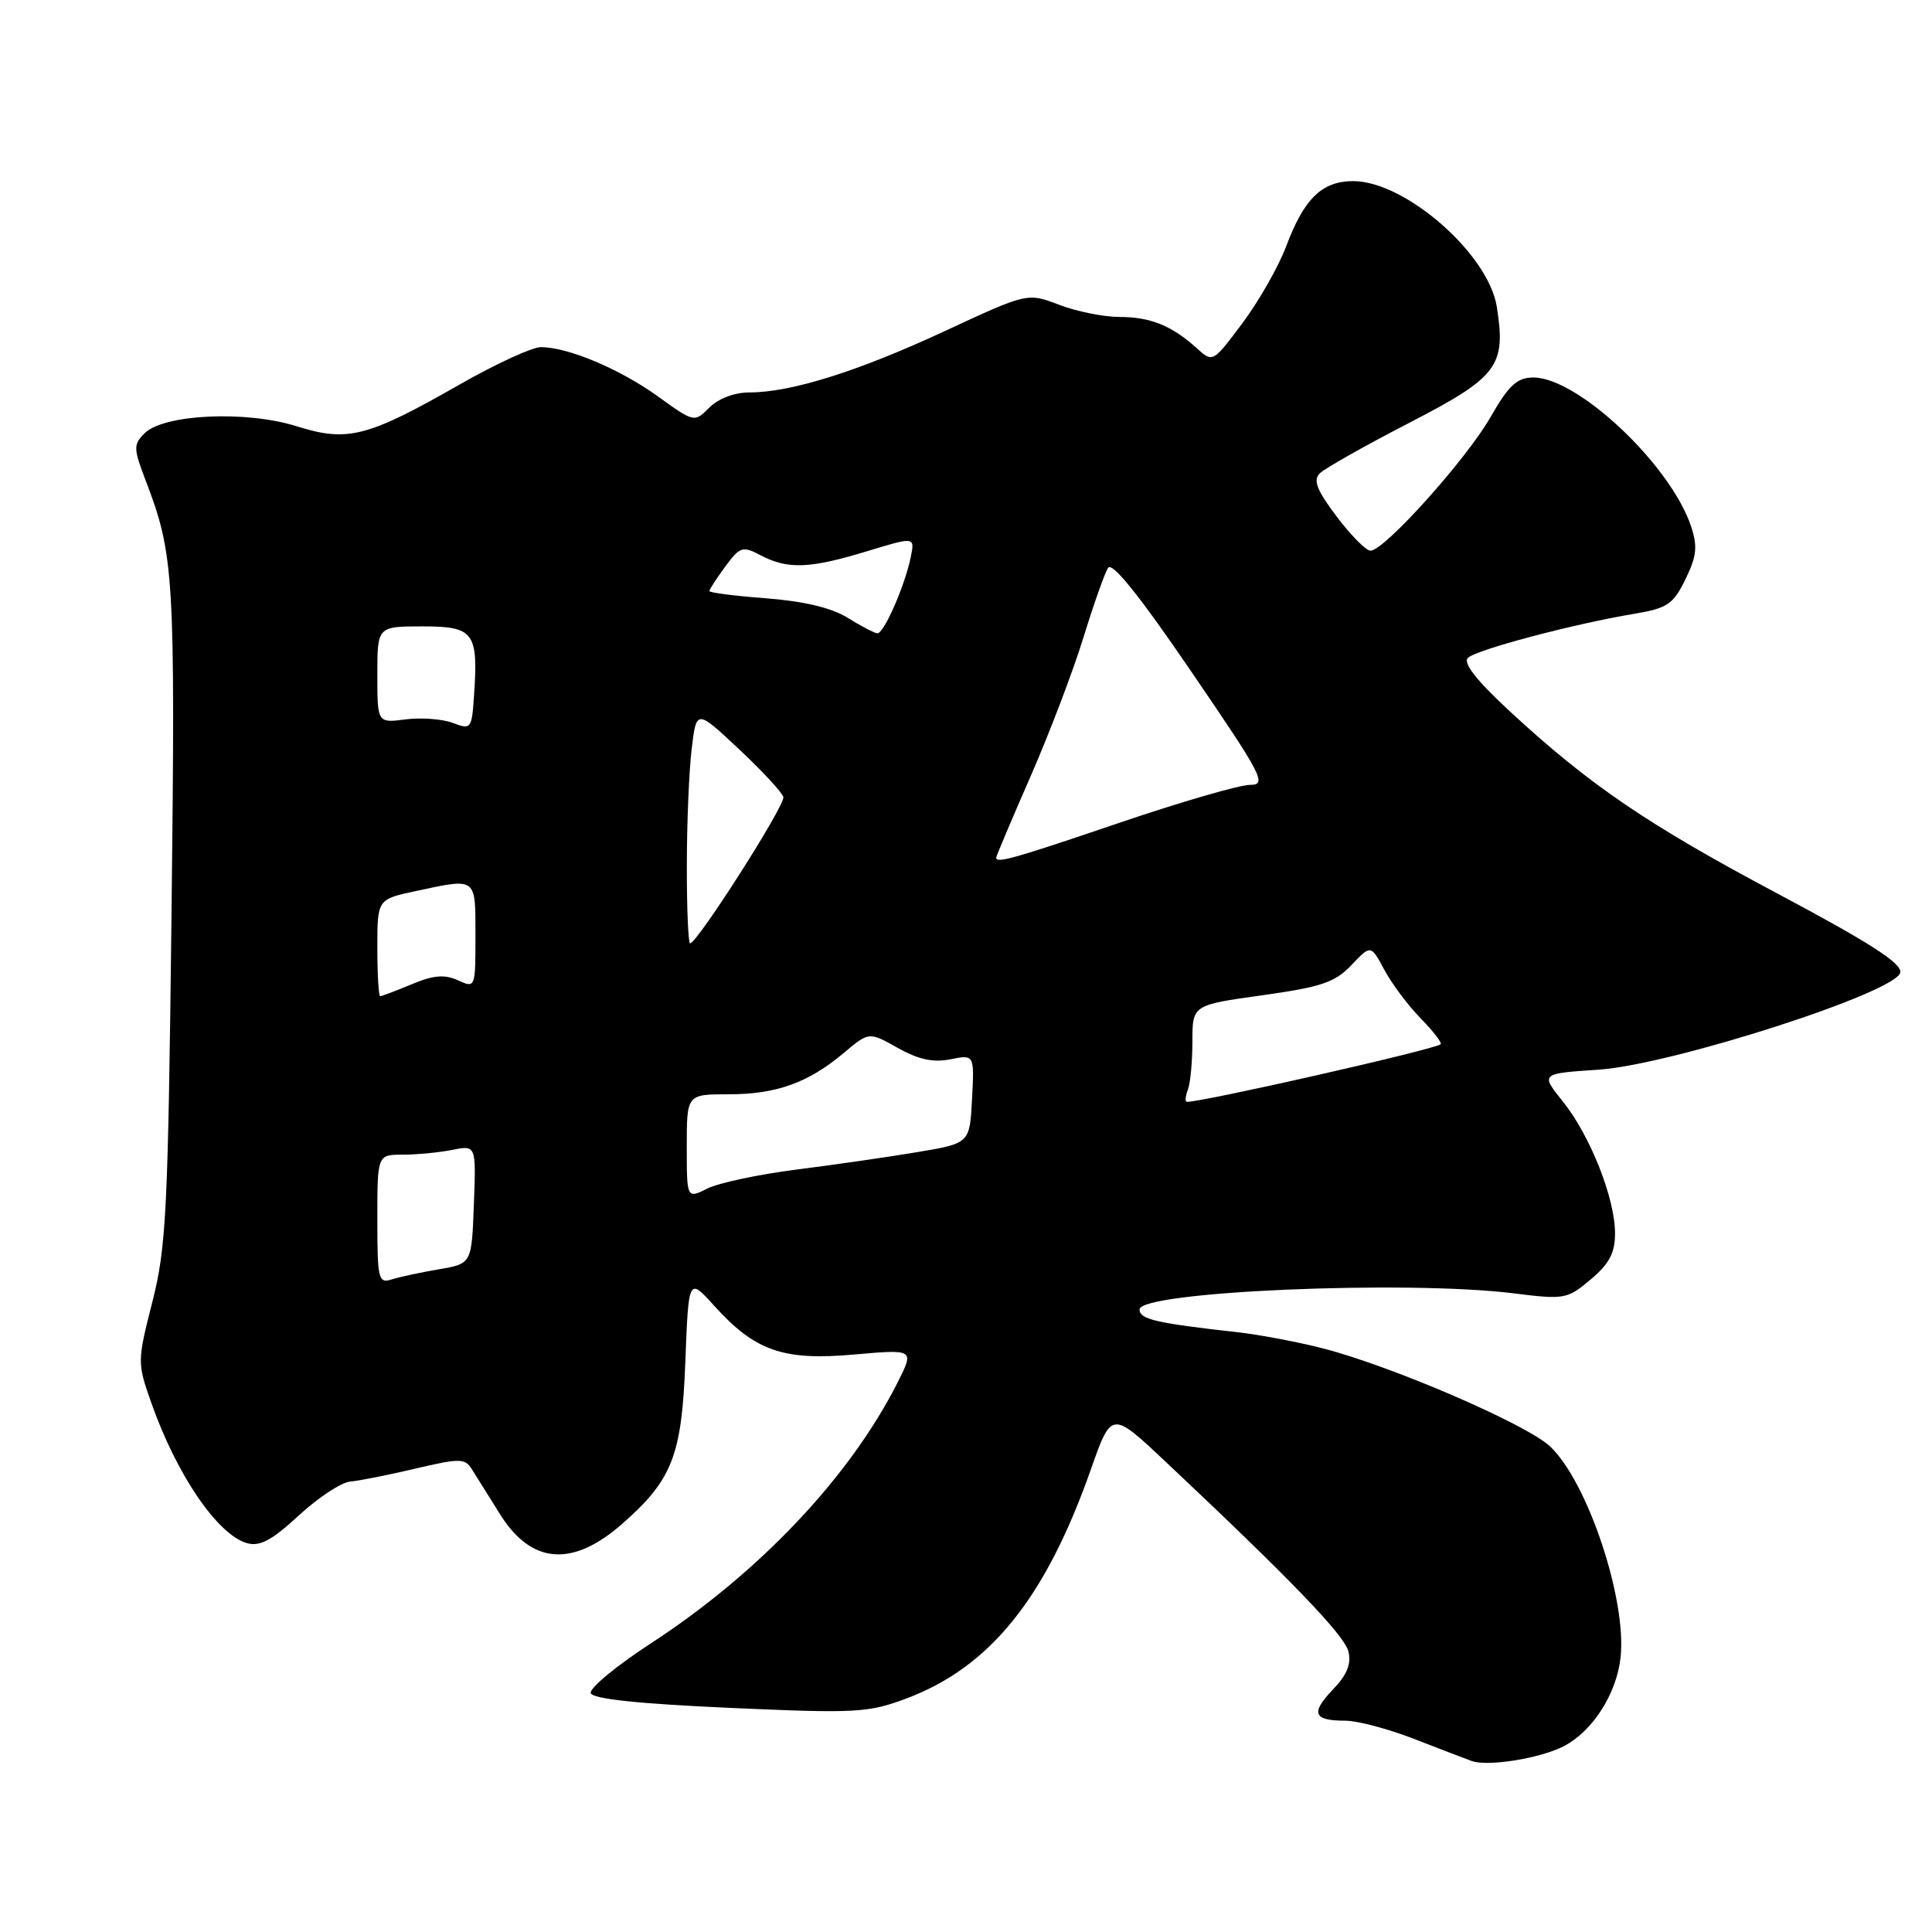 <?xml version="1.0" encoding="UTF-8" standalone="no"?>
<!DOCTYPE svg PUBLIC "-//W3C//DTD SVG 1.1//EN" "http://www.w3.org/Graphics/SVG/1.1/DTD/svg11.dtd" >
<svg xmlns="http://www.w3.org/2000/svg" xmlns:xlink="http://www.w3.org/1999/xlink" version="1.1" viewBox="0 0 256 256">
 <g >
 <path fill="currentColor"
d=" M 207.17 231.40 C 211.00 229.44 214.19 224.48 214.73 219.66 C 215.59 211.96 210.33 196.24 205.35 191.62 C 202.19 188.70 184.71 181.14 175.50 178.72 C 172.20 177.86 167.03 176.87 164.00 176.53 C 153.12 175.31 151.00 174.82 151.00 173.51 C 151.00 171.13 186.34 169.61 200.53 171.37 C 207.31 172.22 207.67 172.15 210.78 169.53 C 213.24 167.46 214.00 166.02 214.00 163.42 C 214.00 158.79 210.70 150.45 207.09 145.96 C 204.11 142.25 204.11 142.25 211.80 141.74 C 221.49 141.09 251.32 131.49 251.80 128.86 C 252.02 127.65 247.77 124.92 235.67 118.48 C 218.31 109.26 210.61 104.02 200.00 94.20 C 195.67 90.19 193.83 87.85 194.50 87.18 C 195.58 86.10 208.43 82.69 216.50 81.34 C 220.95 80.59 221.70 80.09 223.33 76.76 C 224.82 73.70 224.96 72.42 224.08 69.76 C 221.36 61.59 209.04 49.98 203.14 50.02 C 201.01 50.04 199.91 51.06 197.50 55.27 C 194.27 60.91 183.38 73.02 181.59 72.97 C 180.99 72.95 178.97 70.91 177.10 68.42 C 174.47 64.94 173.97 63.63 174.88 62.72 C 175.53 62.07 180.87 59.05 186.75 56.02 C 198.51 49.94 199.58 48.51 198.33 40.63 C 197.21 33.63 186.20 24.00 179.30 24.00 C 175.18 24.00 172.80 26.30 170.43 32.62 C 169.43 35.30 166.82 39.88 164.65 42.79 C 160.72 48.05 160.70 48.07 158.60 46.16 C 155.30 43.16 152.44 42.00 148.35 42.00 C 146.27 42.00 142.67 41.28 140.35 40.39 C 136.14 38.78 136.14 38.78 125.17 43.88 C 113.67 49.22 104.82 52.00 99.29 52.00 C 97.33 52.00 95.19 52.81 94.00 54.00 C 92.00 56.00 92.00 56.00 87.14 52.50 C 82.07 48.86 75.25 46.00 71.66 46.00 C 70.51 46.00 65.73 48.20 61.03 50.88 C 48.68 57.94 46.07 58.61 39.30 56.48 C 32.59 54.37 21.70 54.88 19.16 57.41 C 17.65 58.92 17.67 59.40 19.34 63.77 C 23.07 73.52 23.24 76.40 22.73 120.91 C 22.27 160.45 22.04 165.24 20.19 172.50 C 18.19 180.38 18.18 180.57 20.03 185.83 C 23.39 195.39 28.80 203.33 32.71 204.47 C 34.42 204.96 35.99 204.13 39.59 200.81 C 42.16 198.44 45.22 196.42 46.38 196.32 C 47.55 196.22 51.42 195.45 55.00 194.61 C 60.88 193.22 61.60 193.22 62.50 194.64 C 63.05 195.50 64.72 198.17 66.21 200.57 C 70.37 207.28 75.82 207.73 82.44 201.92 C 89.09 196.08 90.34 192.88 90.81 180.45 C 91.24 169.26 91.24 169.26 94.64 173.03 C 100.06 179.02 103.78 180.32 113.18 179.48 C 121.15 178.78 121.15 178.78 118.96 183.14 C 112.63 195.68 100.65 208.36 86.25 217.75 C 81.66 220.74 78.07 223.71 78.28 224.35 C 78.54 225.12 84.59 225.76 96.66 226.30 C 113.42 227.05 115.02 226.96 120.07 225.07 C 131.18 220.91 138.53 211.79 144.54 194.72 C 147.28 186.94 147.28 186.94 154.39 193.63 C 171.02 209.27 178.12 216.64 178.67 218.82 C 179.08 220.48 178.50 221.91 176.61 223.88 C 173.63 227.00 174.03 228.00 178.25 228.00 C 179.85 228.00 183.94 229.08 187.33 230.40 C 190.72 231.72 194.18 233.04 195.00 233.34 C 197.13 234.11 204.01 233.01 207.17 231.40 Z  M 50.00 161.57 C 50.00 153.00 50.00 153.00 53.37 153.00 C 55.23 153.00 58.18 152.71 59.92 152.37 C 63.09 151.73 63.09 151.73 62.79 159.59 C 62.50 167.45 62.50 167.45 58.15 168.19 C 55.75 168.60 52.94 169.20 51.90 169.53 C 50.14 170.09 50.00 169.52 50.00 161.57 Z  M 91.00 151.92 C 91.00 145.00 91.00 145.00 96.53 145.00 C 102.88 145.00 107.10 143.48 111.82 139.51 C 115.14 136.71 115.14 136.71 118.95 138.85 C 121.69 140.39 123.66 140.82 125.94 140.36 C 129.11 139.73 129.11 139.73 128.80 145.61 C 128.50 151.50 128.50 151.50 121.50 152.67 C 117.65 153.32 110.45 154.35 105.50 154.98 C 100.55 155.61 95.26 156.73 93.75 157.48 C 91.00 158.85 91.00 158.85 91.00 151.92 Z  M 157.39 144.42 C 157.73 143.55 158.00 140.66 158.00 138.00 C 158.00 133.17 158.00 133.17 167.25 131.88 C 175.09 130.78 176.89 130.18 179.07 127.88 C 181.64 125.17 181.64 125.17 183.44 128.52 C 184.43 130.37 186.60 133.26 188.27 134.96 C 189.93 136.66 191.11 138.20 190.89 138.37 C 190.06 139.07 159.51 146.00 157.28 146.00 C 157.01 146.00 157.06 145.29 157.39 144.42 Z  M 50.00 125.58 C 50.00 119.17 50.00 119.17 55.05 118.08 C 63.23 116.33 63.00 116.15 63.00 123.98 C 63.00 130.93 62.99 130.95 60.67 129.89 C 58.90 129.09 57.43 129.21 54.55 130.42 C 52.46 131.29 50.59 132.00 50.38 132.00 C 50.17 132.00 50.00 129.11 50.00 125.58 Z  M 91.01 114.75 C 91.01 109.11 91.30 102.13 91.65 99.24 C 92.28 93.98 92.28 93.98 97.89 99.24 C 100.98 102.13 103.63 105.00 103.80 105.61 C 104.08 106.66 92.38 125.00 91.44 125.00 C 91.20 125.00 91.00 120.39 91.01 114.75 Z  M 132.00 113.64 C 132.00 113.45 134.04 108.62 136.54 102.91 C 139.04 97.20 142.19 88.92 143.55 84.51 C 144.90 80.11 146.38 75.94 146.82 75.25 C 147.36 74.40 151.00 78.94 157.86 89.00 C 167.36 102.91 167.92 104.00 165.62 104.00 C 164.25 104.00 156.50 106.25 148.40 109.00 C 134.30 113.79 132.00 114.44 132.00 113.64 Z  M 60.00 95.79 C 58.62 95.27 55.81 95.06 53.75 95.32 C 50.00 95.81 50.00 95.81 50.00 89.40 C 50.00 83.00 50.00 83.00 55.98 83.00 C 62.81 83.00 63.39 83.78 62.81 92.19 C 62.51 96.59 62.42 96.71 60.00 95.79 Z  M 112.28 81.84 C 110.16 80.53 106.49 79.66 101.53 79.28 C 97.39 78.97 94.00 78.53 94.00 78.32 C 94.00 78.10 94.95 76.64 96.10 75.07 C 98.07 72.41 98.38 72.31 100.85 73.61 C 104.41 75.46 107.31 75.35 114.86 73.05 C 121.23 71.11 121.23 71.11 120.68 73.81 C 119.89 77.67 117.10 84.01 116.24 83.92 C 115.83 83.87 114.05 82.94 112.28 81.84 Z "/>
</g>
</svg>